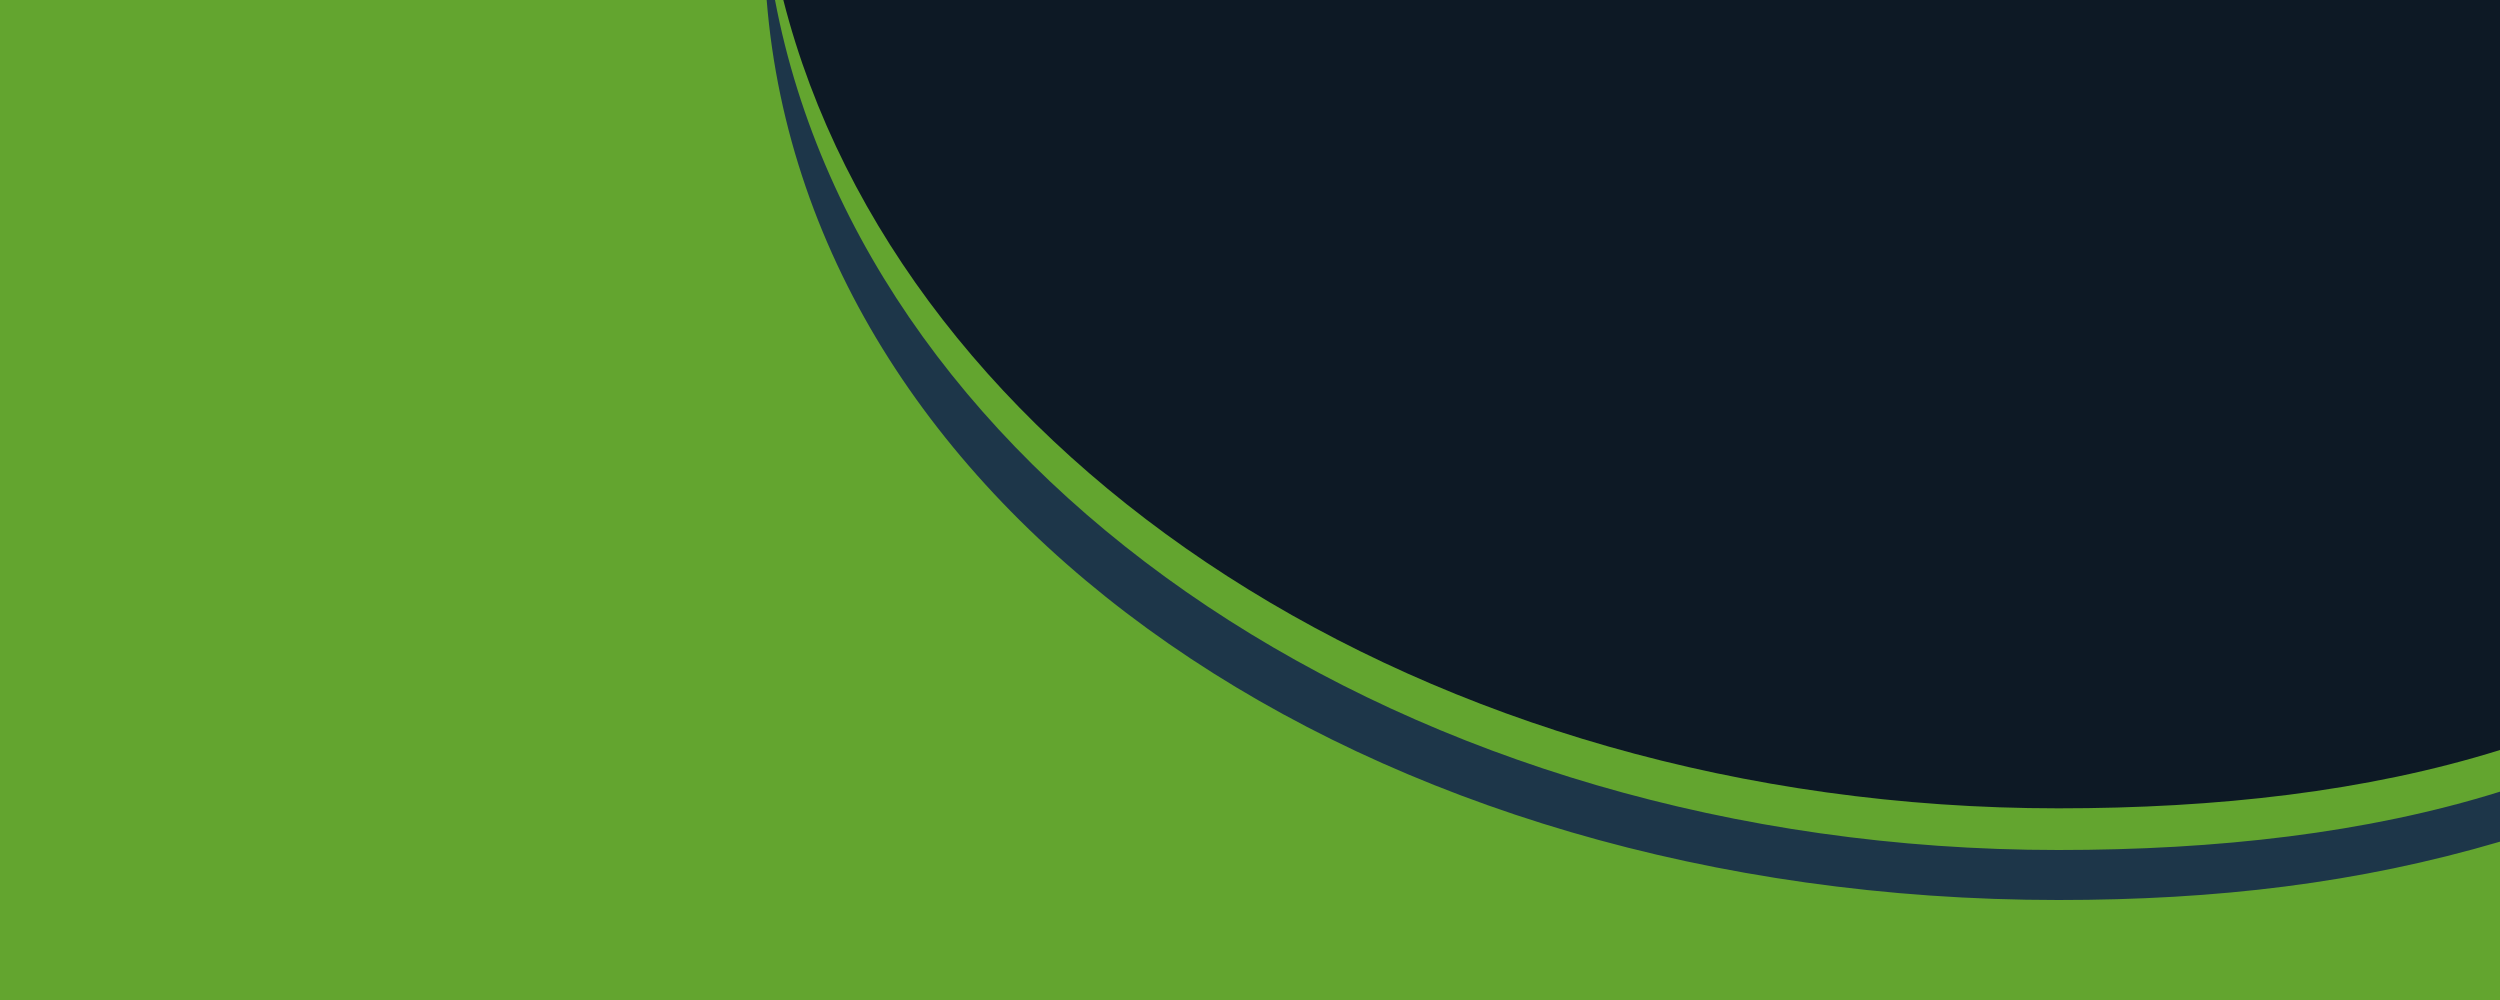<?xml version="1.0" encoding="UTF-8"?>
<!DOCTYPE svg PUBLIC "-//W3C//DTD SVG 1.1//EN" "http://www.w3.org/Graphics/SVG/1.1/DTD/svg11.dtd">
<!-- Creator: CorelDRAW X6 -->
<svg xmlns="http://www.w3.org/2000/svg" xml:space="preserve" width="300px" height="120px" version="1.1" style="shape-rendering:geometricPrecision; text-rendering:geometricPrecision; image-rendering:optimizeQuality; fill-rule:evenodd; clip-rule:evenodd"
viewBox="0 0 300 120"
 xmlns:xlink="http://www.w3.org/1999/xlink">
 <defs>
  <style type="text/css">
   <![CDATA[
    .fil0 {fill:#0D1925}
    .fil2 {fill:#1D3649;fill-rule:nonzero}
    .fil1 {fill:#63A52F;fill-rule:nonzero}
   ]]>
  </style>
 </defs>
 <g id="Layer_x0020_1">
  <g id="_994268080">
   <rect class="fil0" width="300" height="120"/>
   <path class="fil1" d="M0 120l278 0 0 0 22 0 0 -30c-16,5 -34,7 -53,7 -76,0 -139,-42 -153,-97l-94 0 0 120z"/>
   <g>
    <g>
     <path class="fil2" d="M247 108c19,0 36,-2 53,-7l0 -6c-16,5 -34,7 -53,7 -78,0 -143,-44 -154,-102l-1 0c5,62 72,108 155,108z"/>
    </g>
   </g>
  </g>
 </g>
</svg>
